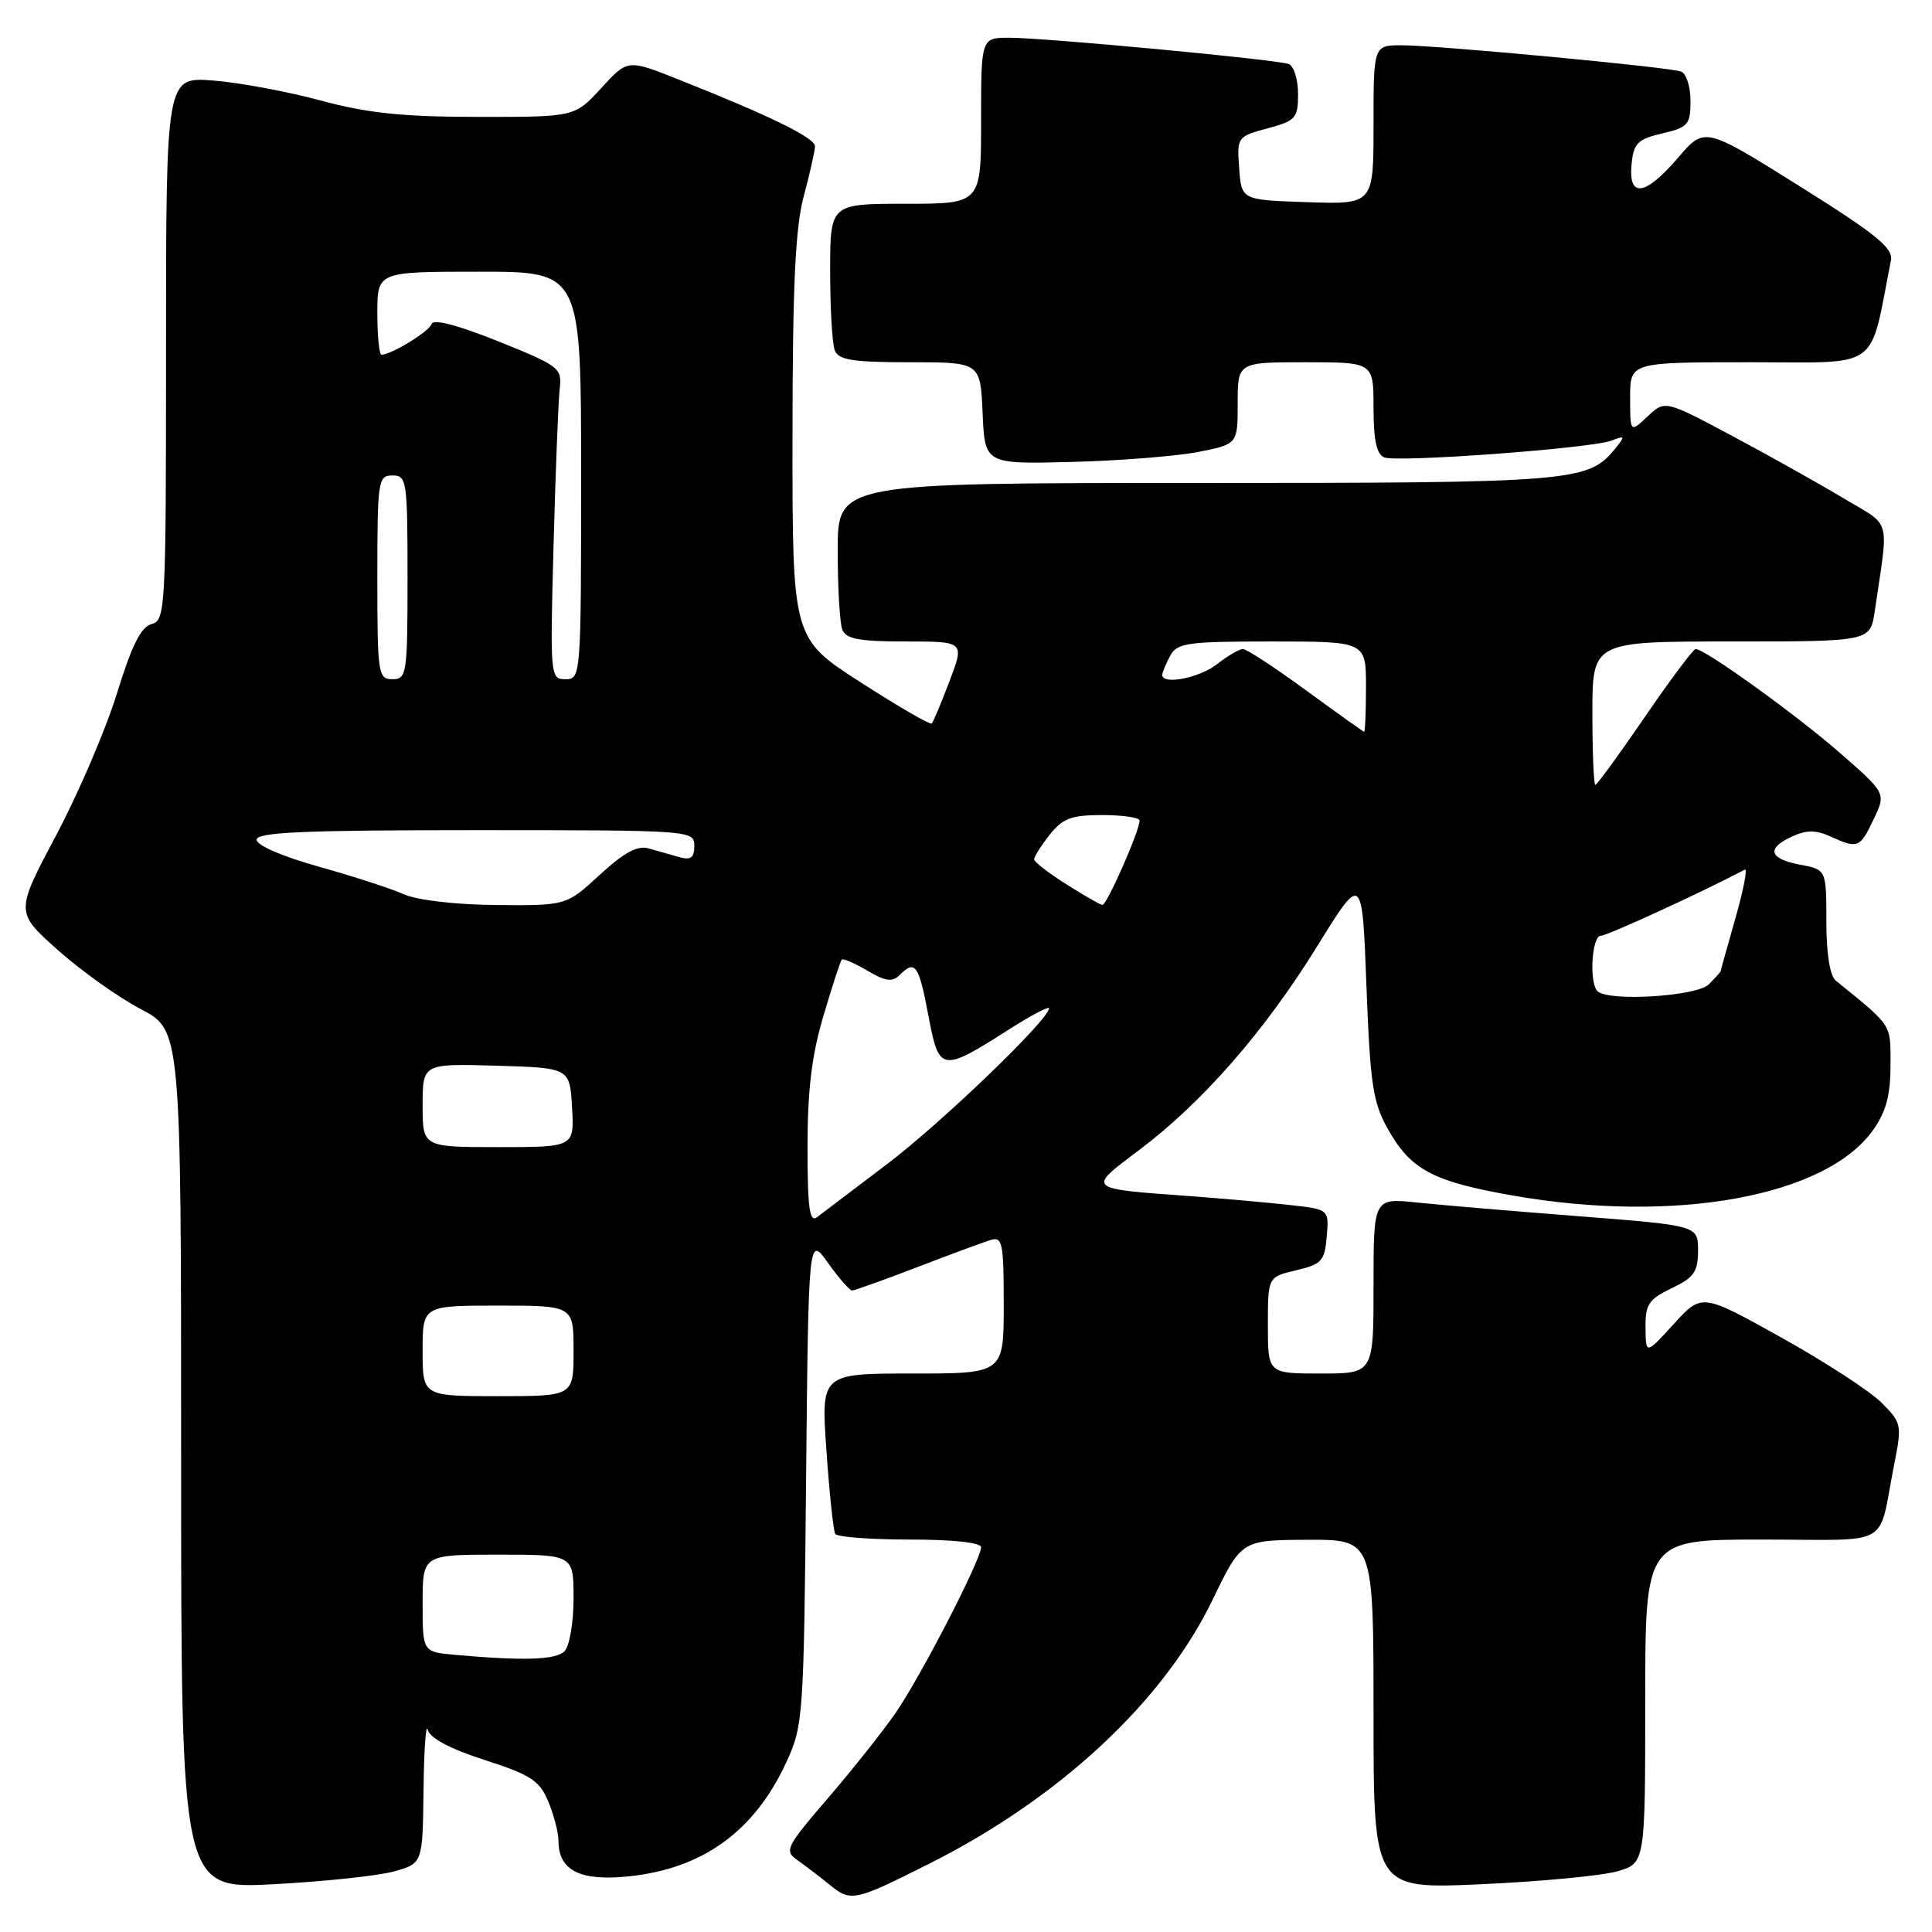 <?xml version="1.0" encoding="UTF-8" standalone="no"?>
<!DOCTYPE svg PUBLIC "-//W3C//DTD SVG 1.1//EN" "http://www.w3.org/Graphics/SVG/1.1/DTD/svg11.dtd" >
<svg xmlns="http://www.w3.org/2000/svg" xmlns:xlink="http://www.w3.org/1999/xlink" version="1.1" viewBox="0 0 256 256">
 <g >
 <path fill="currentColor"
d=" M 123.17 246.93 C 140.41 238.26 154.15 225.46 160.66 212.01 C 164.50 204.07 164.50 204.07 173.25 204.03 C 182.00 204.00 182.00 204.00 182.00 227.16 C 182.00 250.31 182.00 250.31 196.25 249.67 C 204.09 249.32 212.19 248.55 214.25 247.97 C 218.00 246.91 218.00 246.91 218.00 225.45 C 218.00 204.00 218.00 204.00 233.48 204.00 C 251.05 204.00 248.76 205.30 250.99 194.05 C 252.03 188.77 251.98 188.52 249.28 185.83 C 247.75 184.31 241.78 180.43 236.00 177.21 C 225.50 171.36 225.50 171.36 221.79 175.43 C 218.08 179.50 218.08 179.50 218.04 175.94 C 218.01 172.83 218.45 172.16 221.50 170.70 C 224.46 169.29 225.00 168.52 225.00 165.71 C 225.00 162.39 225.00 162.39 209.25 161.16 C 200.59 160.49 190.91 159.67 187.75 159.34 C 182.00 158.74 182.00 158.74 182.00 170.37 C 182.00 182.00 182.00 182.00 175.00 182.00 C 168.00 182.00 168.00 182.00 168.00 175.60 C 168.00 169.20 168.00 169.20 171.75 168.32 C 175.14 167.52 175.53 167.09 175.80 163.84 C 176.11 160.24 176.11 160.24 170.80 159.66 C 167.89 159.33 161.90 158.81 157.50 158.48 C 143.88 157.49 144.00 157.60 150.94 152.39 C 159.34 146.07 167.60 136.62 174.57 125.33 C 180.50 115.74 180.50 115.74 181.06 130.65 C 181.56 143.70 181.91 146.07 183.91 149.62 C 186.94 155.01 189.85 156.56 200.53 158.43 C 221.97 162.17 241.90 158.55 248.17 149.77 C 249.91 147.33 250.50 145.15 250.50 141.16 C 250.50 135.57 250.84 136.10 243.25 129.94 C 242.47 129.30 242.00 126.34 242.00 122.07 C 242.00 115.22 242.00 115.22 238.50 114.57 C 234.38 113.79 234.01 112.41 237.50 110.82 C 239.38 109.96 240.63 109.97 242.55 110.84 C 246.18 112.49 246.45 112.38 248.27 108.55 C 249.92 105.10 249.92 105.10 243.71 99.69 C 237.83 94.57 225.92 86.00 224.68 86.00 C 224.37 86.00 221.34 90.05 217.95 95.00 C 214.56 99.95 211.61 104.00 211.39 104.00 C 211.18 104.00 211.00 99.72 211.00 94.50 C 211.00 85.00 211.00 85.00 229.41 85.00 C 247.82 85.00 247.82 85.00 248.41 81.00 C 250.28 68.26 250.73 69.89 244.29 66.03 C 241.11 64.12 234.48 60.41 229.56 57.78 C 220.62 53.01 220.62 53.01 218.31 55.18 C 216.00 57.35 216.00 57.35 216.00 52.67 C 216.00 48.00 216.00 48.00 231.93 48.00 C 249.44 48.00 247.64 49.31 250.56 34.50 C 250.88 32.87 248.61 31.03 238.41 24.64 C 225.87 16.79 225.87 16.79 222.36 20.89 C 218.01 25.97 215.75 26.30 216.19 21.78 C 216.46 18.98 216.98 18.45 220.25 17.68 C 223.68 16.88 224.00 16.51 224.00 13.37 C 224.00 11.48 223.44 9.73 222.75 9.48 C 221.09 8.88 190.53 6.01 185.75 6.00 C 182.00 6.00 182.00 6.00 182.00 16.54 C 182.00 27.08 182.00 27.08 173.25 26.79 C 164.50 26.50 164.50 26.50 164.20 22.30 C 163.89 18.17 163.95 18.09 167.95 17.01 C 171.70 16.00 172.00 15.67 172.00 12.43 C 172.00 10.51 171.44 8.73 170.75 8.48 C 169.09 7.88 138.53 5.01 133.75 5.00 C 130.00 5.00 130.00 5.00 130.00 16.00 C 130.00 27.00 130.00 27.00 120.00 27.00 C 110.00 27.00 110.00 27.00 110.00 35.92 C 110.00 40.82 110.27 45.55 110.61 46.42 C 111.10 47.70 112.96 48.00 120.56 48.00 C 129.91 48.00 129.91 48.00 130.20 54.75 C 130.50 61.50 130.50 61.50 142.00 61.21 C 148.32 61.05 155.86 60.45 158.75 59.89 C 164.00 58.86 164.00 58.86 164.00 53.43 C 164.00 48.00 164.00 48.00 173.00 48.00 C 182.00 48.00 182.00 48.00 182.00 54.03 C 182.00 58.32 182.41 60.22 183.42 60.61 C 185.22 61.30 210.83 59.41 213.50 58.39 C 215.34 57.69 215.38 57.77 214.00 59.47 C 210.44 63.84 208.53 64.00 158.53 64.00 C 111.00 64.00 111.00 64.00 111.00 72.92 C 111.00 77.82 111.27 82.55 111.61 83.42 C 112.09 84.67 113.82 85.00 120.01 85.00 C 127.81 85.00 127.81 85.00 125.82 90.25 C 124.72 93.14 123.66 95.67 123.46 95.87 C 123.26 96.07 119.02 93.62 114.05 90.42 C 105.00 84.60 105.00 84.60 105.01 58.05 C 105.02 37.82 105.38 30.19 106.50 26.00 C 107.31 22.98 107.98 20.00 107.99 19.39 C 108.00 18.26 102.11 15.38 89.83 10.50 C 83.16 7.85 83.16 7.85 79.66 11.68 C 76.16 15.50 76.16 15.50 63.33 15.49 C 53.34 15.48 48.73 15.00 42.50 13.32 C 38.10 12.13 31.69 10.94 28.25 10.67 C 22.00 10.19 22.00 10.19 22.00 46.19 C 22.00 80.79 21.93 82.21 20.09 82.69 C 18.69 83.05 17.46 85.51 15.51 91.84 C 14.04 96.60 10.41 105.08 7.44 110.68 C 2.03 120.87 2.03 120.87 7.67 125.89 C 10.77 128.65 15.71 132.17 18.65 133.71 C 24.00 136.50 24.00 136.50 24.00 193.40 C 24.00 250.31 24.00 250.31 36.25 249.67 C 42.99 249.31 50.19 248.55 52.25 247.96 C 56.00 246.91 56.00 246.91 56.12 237.20 C 56.18 231.87 56.43 228.27 56.68 229.21 C 56.97 230.31 59.67 231.75 64.22 233.21 C 70.34 235.18 71.49 235.93 72.65 238.71 C 73.39 240.49 74.00 242.82 74.00 243.90 C 74.00 247.86 76.86 249.30 83.36 248.62 C 93.15 247.60 99.99 242.63 104.20 233.49 C 106.43 228.66 106.51 227.45 106.81 196.10 C 107.13 163.70 107.13 163.70 109.72 167.35 C 111.15 169.36 112.59 171.00 112.91 171.00 C 113.23 170.99 117.10 169.61 121.50 167.92 C 125.90 166.23 130.29 164.60 131.25 164.31 C 132.83 163.82 133.00 164.66 133.00 172.88 C 133.00 182.00 133.00 182.00 120.89 182.00 C 108.78 182.00 108.78 182.00 109.51 192.25 C 109.90 197.89 110.43 202.84 110.67 203.25 C 110.92 203.66 115.37 204.00 120.56 204.00 C 126.32 204.00 130.00 204.40 130.00 205.02 C 130.00 206.63 122.06 222.04 118.72 226.90 C 117.06 229.32 113.01 234.42 109.74 238.23 C 104.16 244.71 103.89 245.24 105.64 246.46 C 106.66 247.18 108.61 248.67 109.97 249.77 C 112.76 252.03 113.20 251.94 123.17 246.93 Z  M 60.25 219.27 C 56.00 218.89 56.00 218.89 56.00 212.44 C 56.00 206.00 56.00 206.00 66.00 206.00 C 76.00 206.00 76.00 206.00 76.00 211.80 C 76.00 214.99 75.46 218.14 74.80 218.80 C 73.65 219.95 69.37 220.09 60.25 219.27 Z  M 56.00 179.00 C 56.00 173.00 56.00 173.00 66.00 173.00 C 76.00 173.00 76.00 173.00 76.00 179.00 C 76.00 185.00 76.00 185.00 66.00 185.00 C 56.00 185.00 56.00 185.00 56.00 179.00 Z  M 107.00 151.98 C 107.00 144.46 107.56 139.81 109.11 134.61 C 110.26 130.70 111.36 127.34 111.54 127.15 C 111.71 126.96 113.24 127.62 114.92 128.61 C 117.31 130.03 118.24 130.16 119.19 129.21 C 121.26 127.14 121.74 127.80 123.01 134.53 C 124.43 142.09 124.72 142.13 133.75 136.37 C 136.64 134.53 139.00 133.29 139.00 133.61 C 139.00 135.09 124.68 148.86 117.50 154.28 C 113.10 157.61 108.94 160.76 108.25 161.29 C 107.27 162.04 107.00 160.04 107.00 151.98 Z  M 56.00 146.46 C 56.00 140.93 56.00 140.93 65.75 141.21 C 75.50 141.50 75.50 141.50 75.80 146.75 C 76.10 152.00 76.10 152.00 66.05 152.00 C 56.00 152.00 56.00 152.00 56.00 146.46 Z  M 211.67 131.33 C 210.55 130.22 210.92 124.00 212.10 124.00 C 212.94 124.00 225.39 118.29 231.20 115.23 C 231.58 115.03 231.02 117.93 229.95 121.68 C 228.88 125.43 228.00 128.58 228.00 128.68 C 228.00 128.78 227.29 129.56 226.43 130.43 C 224.83 132.03 213.08 132.75 211.67 131.33 Z  M 53.50 118.49 C 51.85 117.75 46.79 116.11 42.25 114.84 C 37.46 113.50 34.00 112.01 34.00 111.27 C 34.00 110.27 40.23 110.00 63.00 110.00 C 91.65 110.00 92.00 110.03 92.00 112.07 C 92.00 113.66 91.54 114.00 90.00 113.57 C 88.90 113.26 87.08 112.74 85.95 112.42 C 84.47 111.99 82.69 112.96 79.47 115.92 C 75.04 120.00 75.04 120.00 65.77 119.92 C 60.32 119.87 55.26 119.28 53.50 118.49 Z  M 141.28 117.16 C 138.96 115.70 137.05 114.22 137.03 113.88 C 137.01 113.55 137.93 112.08 139.07 110.63 C 140.81 108.43 141.94 108.00 146.07 108.00 C 148.78 108.00 151.00 108.33 151.00 108.73 C 151.00 110.10 146.63 120.00 146.07 119.91 C 145.75 119.87 143.60 118.63 141.28 117.16 Z  M 173.04 91.46 C 168.94 88.46 165.18 86.00 164.70 86.00 C 164.21 86.00 162.67 86.90 161.27 88.00 C 158.96 89.82 154.00 90.80 154.00 89.43 C 154.00 89.12 154.47 88.00 155.04 86.93 C 155.97 85.18 157.24 85.00 168.54 85.00 C 181.00 85.00 181.00 85.00 181.00 91.00 C 181.00 94.30 180.89 96.98 180.75 96.96 C 180.61 96.94 177.14 94.46 173.04 91.46 Z  M 50.00 76.50 C 50.00 63.67 50.10 63.00 52.00 63.00 C 53.90 63.00 54.00 63.67 54.00 76.50 C 54.00 89.33 53.90 90.00 52.00 90.00 C 50.10 90.00 50.00 89.33 50.00 76.50 Z  M 73.35 72.25 C 73.61 62.49 73.98 53.18 74.16 51.57 C 74.49 48.76 74.17 48.51 66.03 45.23 C 60.64 43.07 57.42 42.23 57.19 42.93 C 56.85 43.94 51.86 47.00 50.55 47.00 C 50.25 47.00 50.00 44.52 50.00 41.50 C 50.00 36.00 50.00 36.00 63.50 36.00 C 77.00 36.00 77.00 36.00 77.00 63.00 C 77.00 89.61 76.97 90.00 74.94 90.00 C 72.91 90.00 72.88 89.67 73.35 72.25 Z "/>
</g>
</svg>